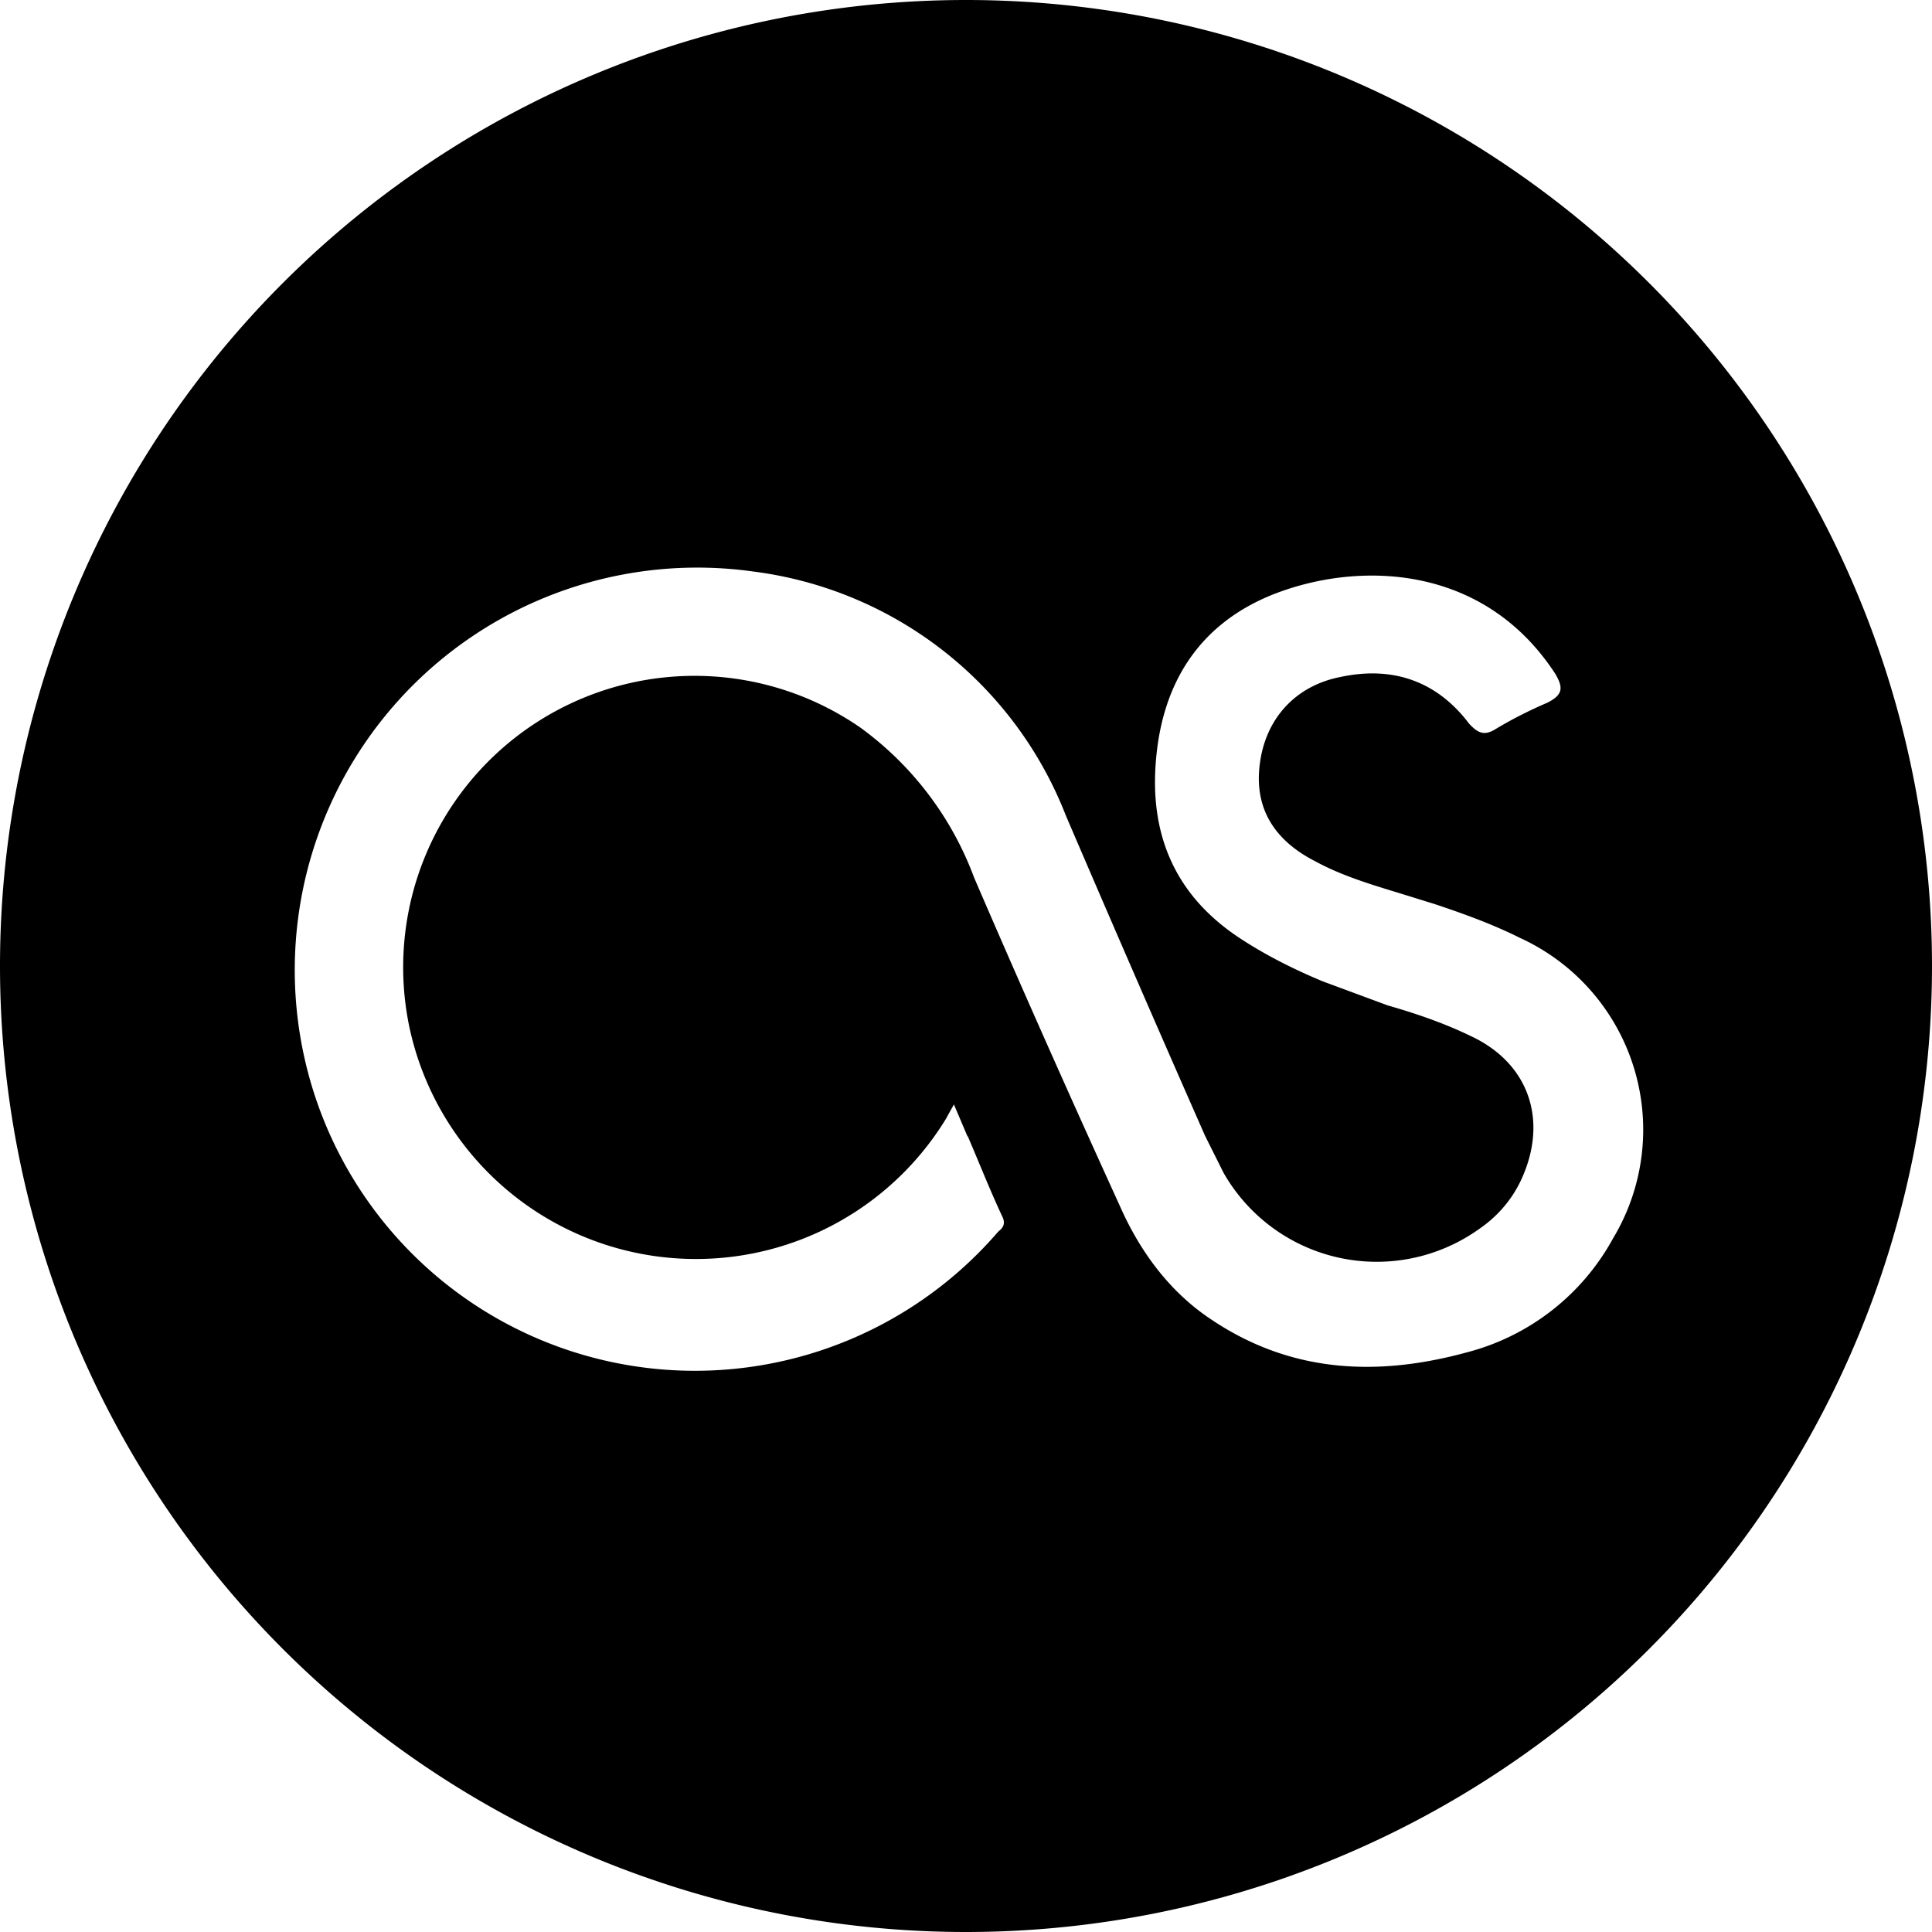 <svg xmlns="http://www.w3.org/2000/svg" viewBox="0 0 24 24"><path fill="currentColor" fill-rule="evenodd" d="M12 24a12 12 0 1 0 0-24 12 12 0 0 0 0 24Zm.02-9.88-.17-.4a20.94 20.94 0 0 0-.1.18 3.64 3.64 0 0 1-6.66-1.12 3.62 3.62 0 0 1 5.6-3.74 4.04 4.04 0 0 1 1.41 1.86c.59 1.37 1.2 2.74 1.82 4.1.25.56.62 1.06 1.14 1.4.99.66 2.06.7 3.16.4a2.9 2.9 0 0 0 1.82-1.42 2.62 2.62 0 0 0-1.16-3.73c-.34-.17-.7-.3-1.06-.42l-.42-.13c-.36-.11-.73-.22-1.06-.4-.53-.27-.76-.68-.69-1.21.07-.56.44-.97 1-1.08.65-.14 1.2.05 1.6.58.12.13.2.15.34.06.2-.12.42-.23.63-.32.2-.1.2-.19.1-.36-.9-1.38-2.47-1.4-3.52-.98-.91.37-1.36 1.1-1.44 2.05-.08.92.23 1.67 1.02 2.2.33.22.69.4 1.05.55l.81.3c.35.1.7.22 1.03.38.73.34.97 1.06.62 1.8-.12.25-.3.45-.52.6a2.19 2.19 0 0 1-3.17-.7l-.23-.46a432.36 432.36 0 0 1-1.73-3.98A4.82 4.82 0 0 0 9.36 7.1a5 5 0 0 0-5.55 6.16 4.97 4.97 0 0 0 8.59 2.04c.05-.04.1-.09.05-.19-.15-.32-.28-.65-.43-1Z" clip-rule="evenodd"/></svg>

